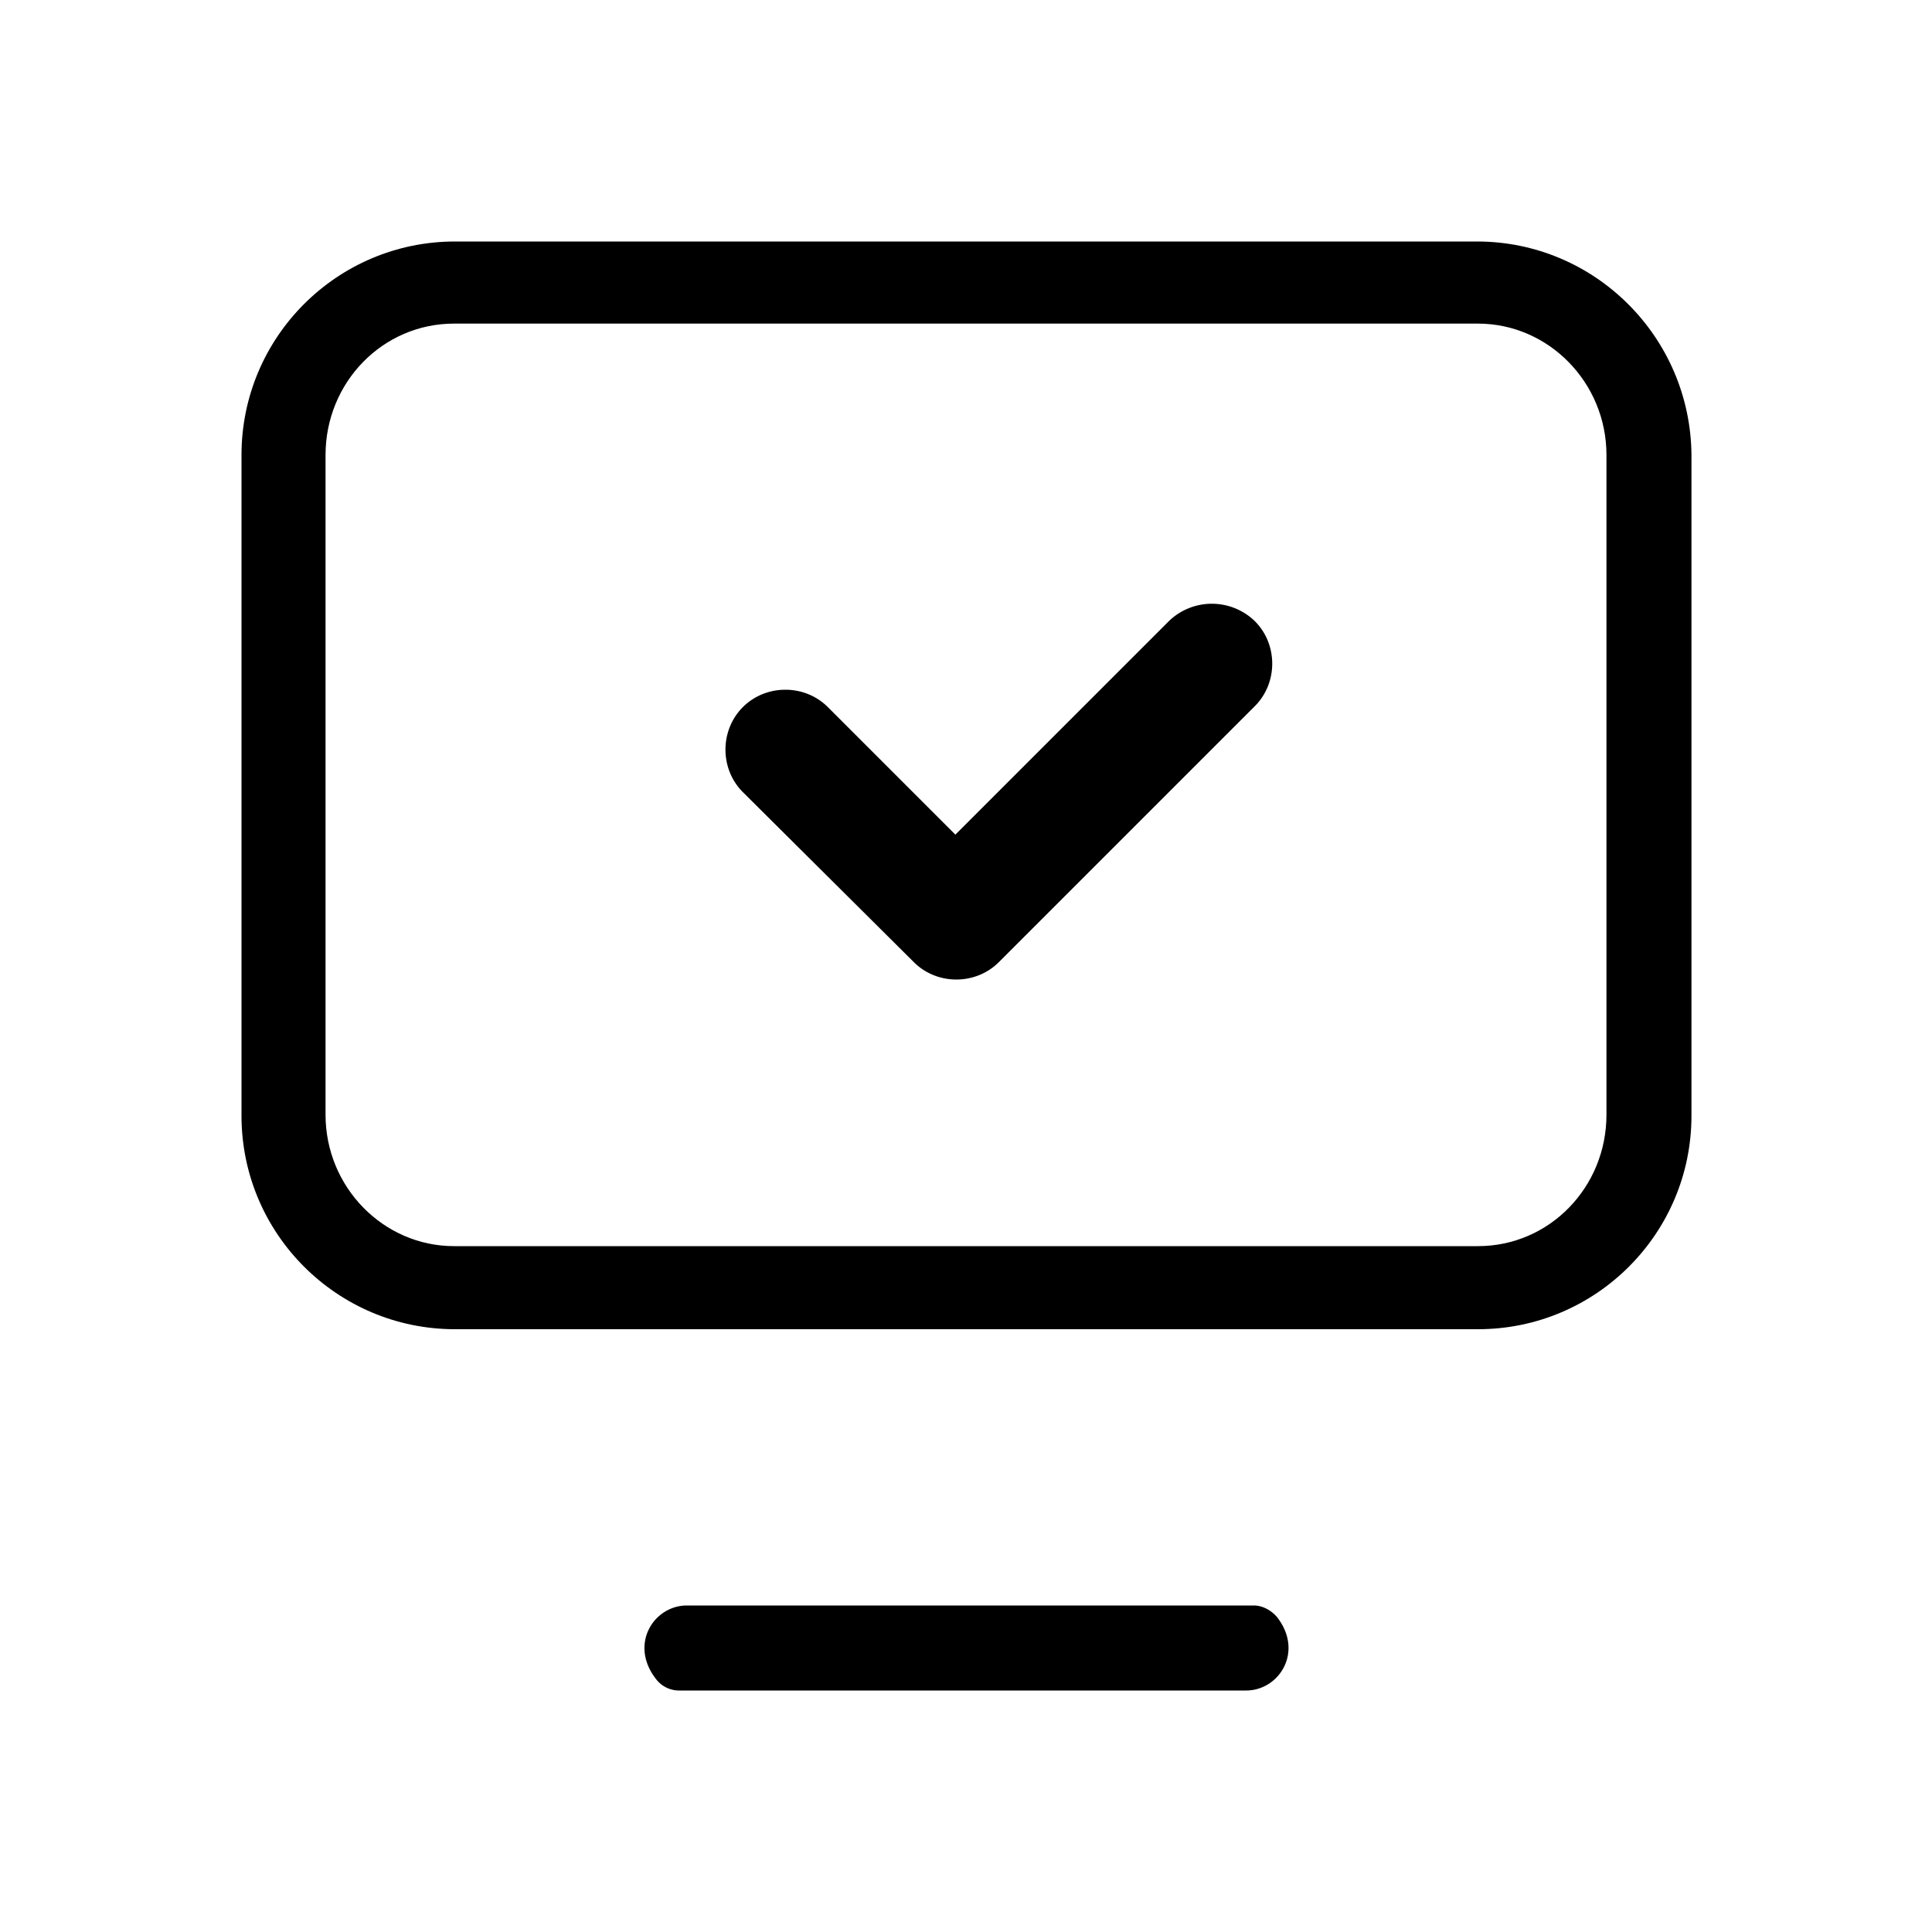 <?xml version="1.0" standalone="no"?><!DOCTYPE svg PUBLIC "-//W3C//DTD SVG 1.1//EN" "http://www.w3.org/Graphics/SVG/1.1/DTD/svg11.dtd"><svg fill="currentColor" class="svg-icon" width="16" height="16" viewBox="0 0 1024 1024" version="1.1" xmlns="http://www.w3.org/2000/svg"><path d="M664.576 850.944H364.032c-17.408 0-30.72 20.48-16.384 38.912 3.072 4.096 7.68 6.144 12.288 6.144H660.48c17.408 0 30.72-20.48 16.384-38.912-3.072-3.584-7.68-6.144-12.288-6.144zM619.52 329.216L506.368 442.368 438.784 374.784c-12.288-12.288-32.768-12.288-45.056 0-12.288 12.288-12.288 32.768 0 45.056l90.624 90.112c12.288 12.288 32.768 12.288 45.056 0l135.68-135.68c12.288-12.288 12.288-32.768 0-45.056a32.768 32.768 0 0 0-45.568 0z" /><path d="M782.848 128H241.152C178.688 128 128 178.688 128 241.152v350.208c0 62.464 50.688 113.152 113.152 113.152H783.36c62.464 0 113.152-50.688 113.152-113.152V241.152c-0.512-62.464-51.2-113.152-113.664-113.152z m68.608 462.848c0 38.4-30.208 69.632-68.096 69.632H240.64c-37.376 0-68.096-31.232-68.096-69.632V241.152c0-38.4 30.208-69.632 68.096-69.632h542.72c37.376 0 68.096 31.232 68.096 69.632v349.696z" /></svg>